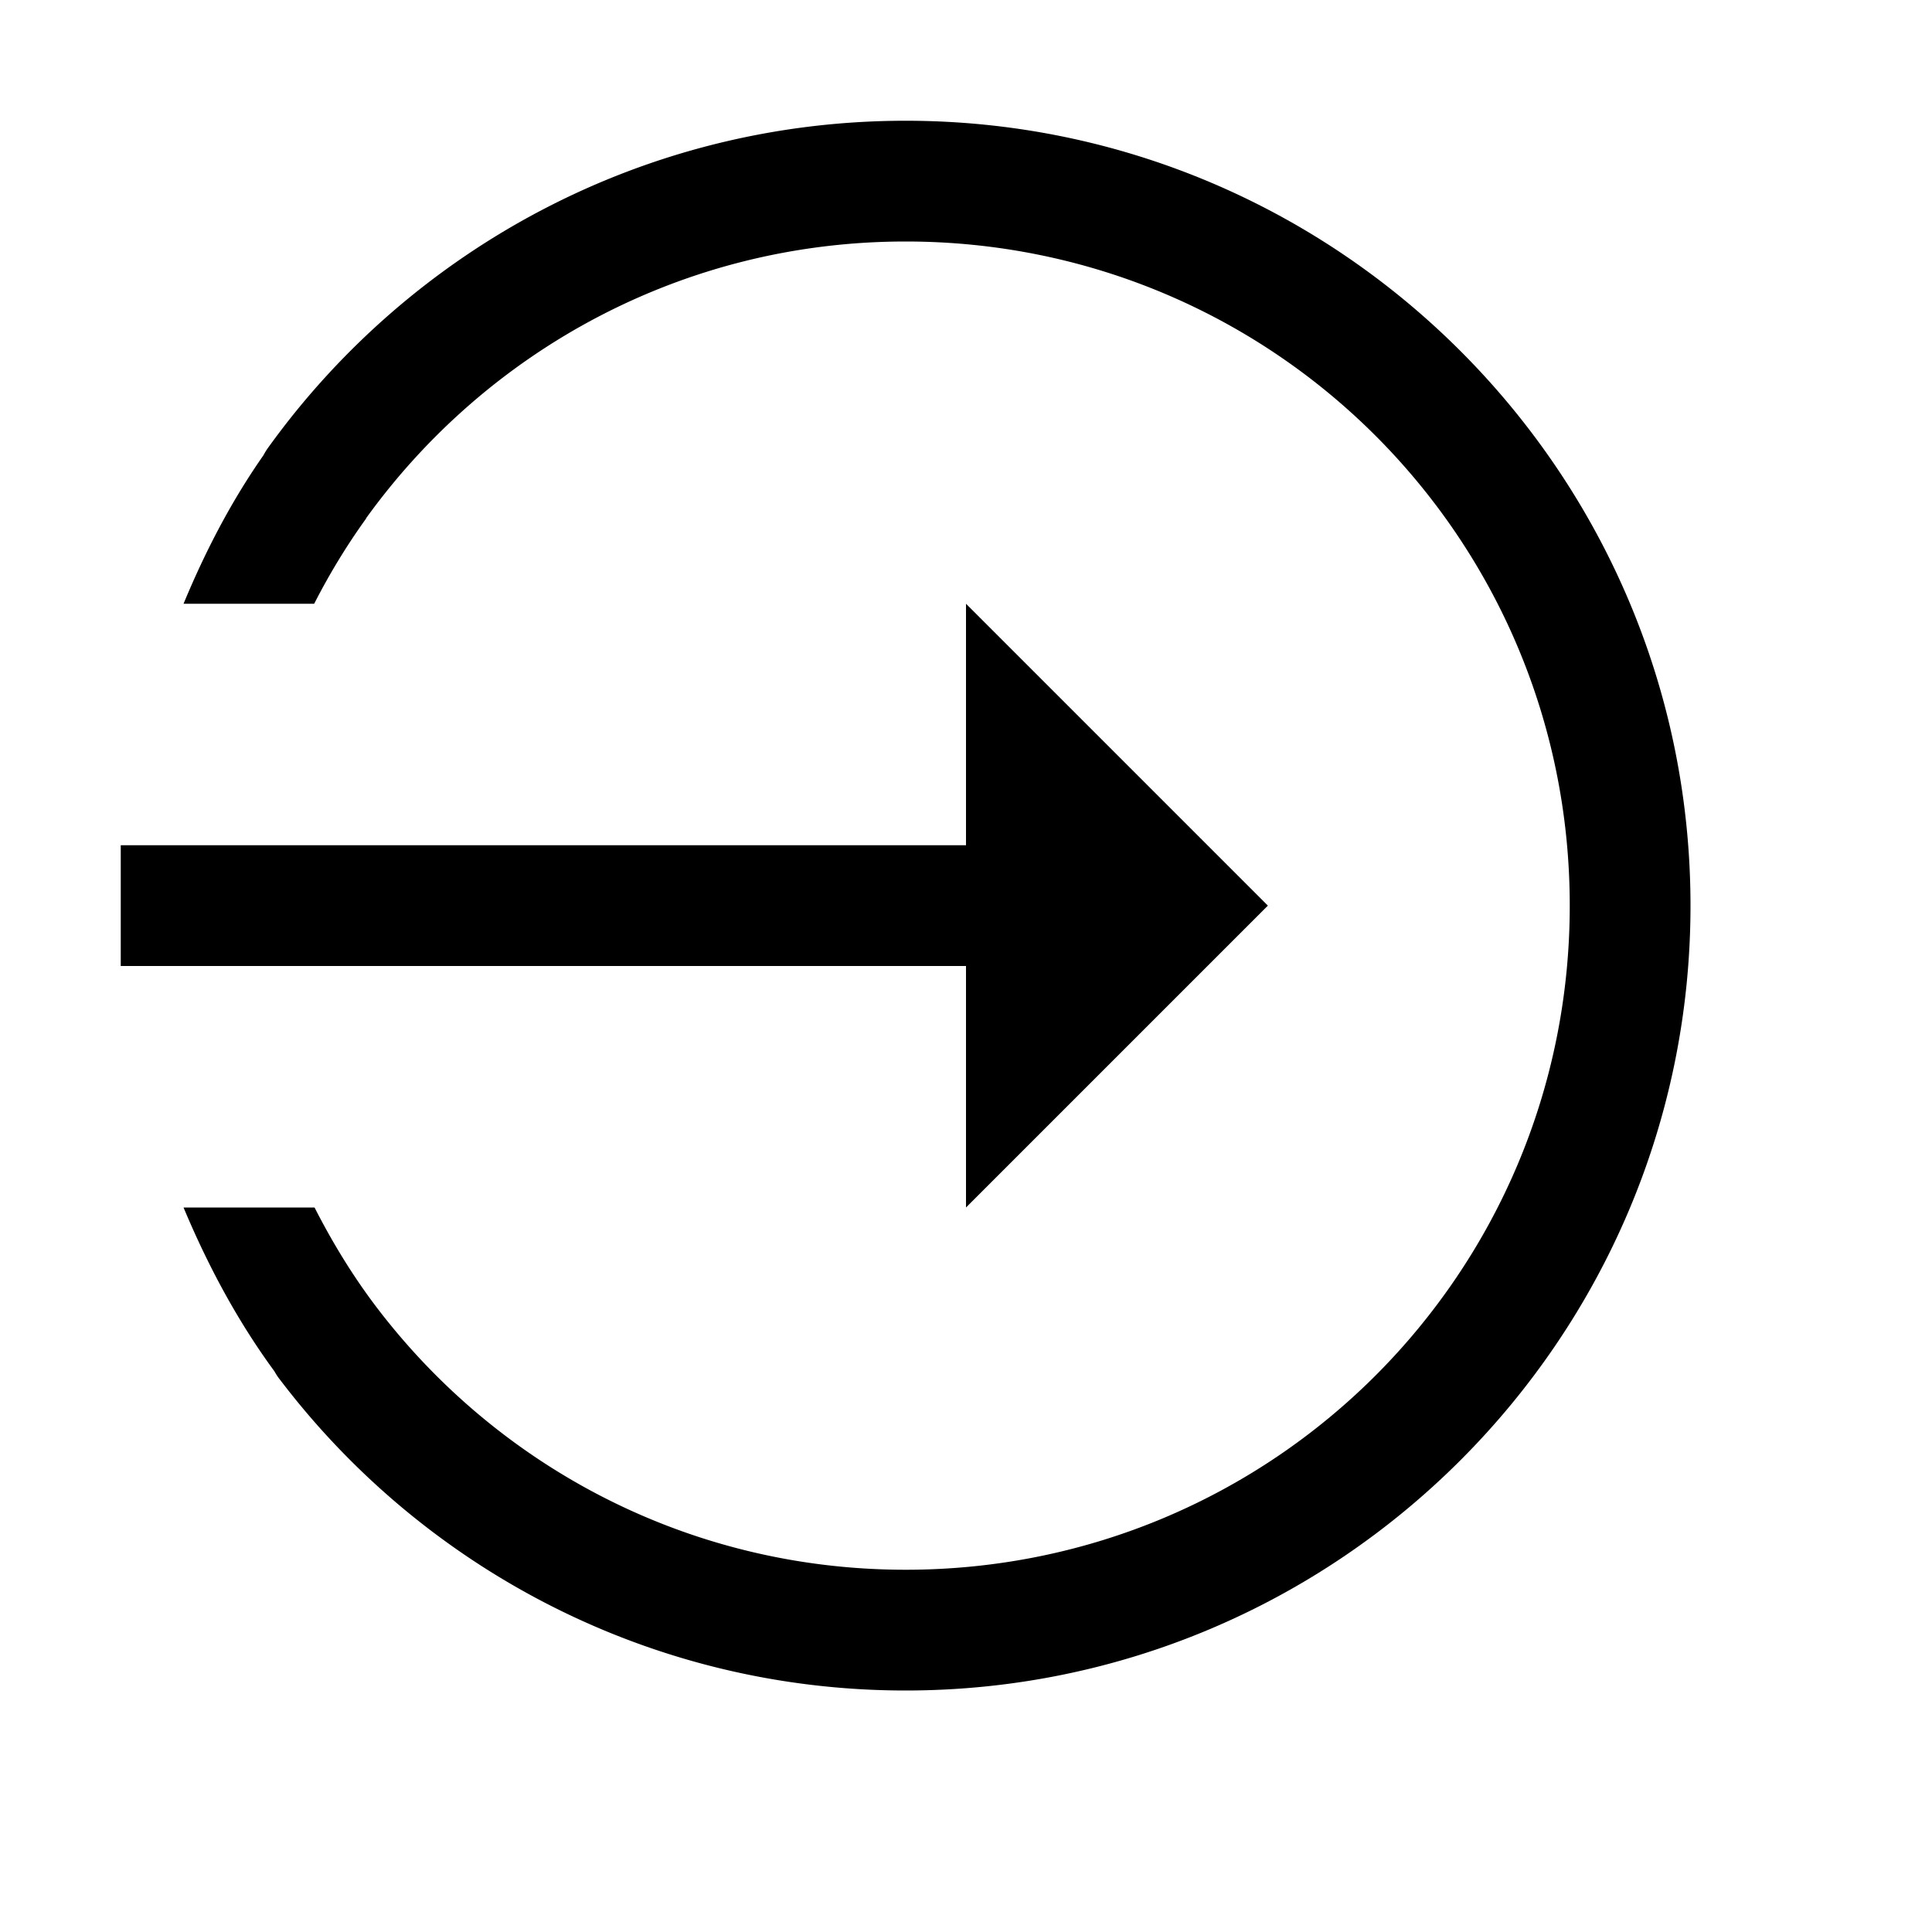 <svg xmlns="http://www.w3.org/2000/svg" viewBox="0 0 16 16">
    <path d="M 7.5 1 C 5.329 1 3.401 2.067 2.221 3.707 A 0.5 0.5 0 0 0 2.182 3.77 C 1.912 4.156 1.698 4.571 1.52 5 L 2.602 5 C 2.727 4.755 2.87 4.519 3.033 4.293 L 3.031 4.293 C 4.031 2.905 5.657 2 7.5 2 C 10.544 2 13 4.456 13 7.5 C 13 10.544 10.544 13 7.5 13 C 5.708 13 4.122 12.147 3.117 10.824 C 2.919 10.563 2.751 10.286 2.605 10 L 1.52 10 C 1.719 10.475 1.962 10.933 2.273 11.357 A 0.5 0.5 0 0 0 2.314 11.42 A 0.5 0.5 0 0 0 2.32 11.428 C 2.321 11.428 2.322 11.429 2.322 11.43 C 3.509 12.99 5.391 14 7.5 14 C 11.084 14 14 11.084 14 7.5 C 14 3.916 11.084 1 7.5 1 z M 8 5 L 8 7 L 1 7 L 1 8 L 8 8 L 8 10 L 10.5 7.5 L 8 5 z"/>
</svg>
